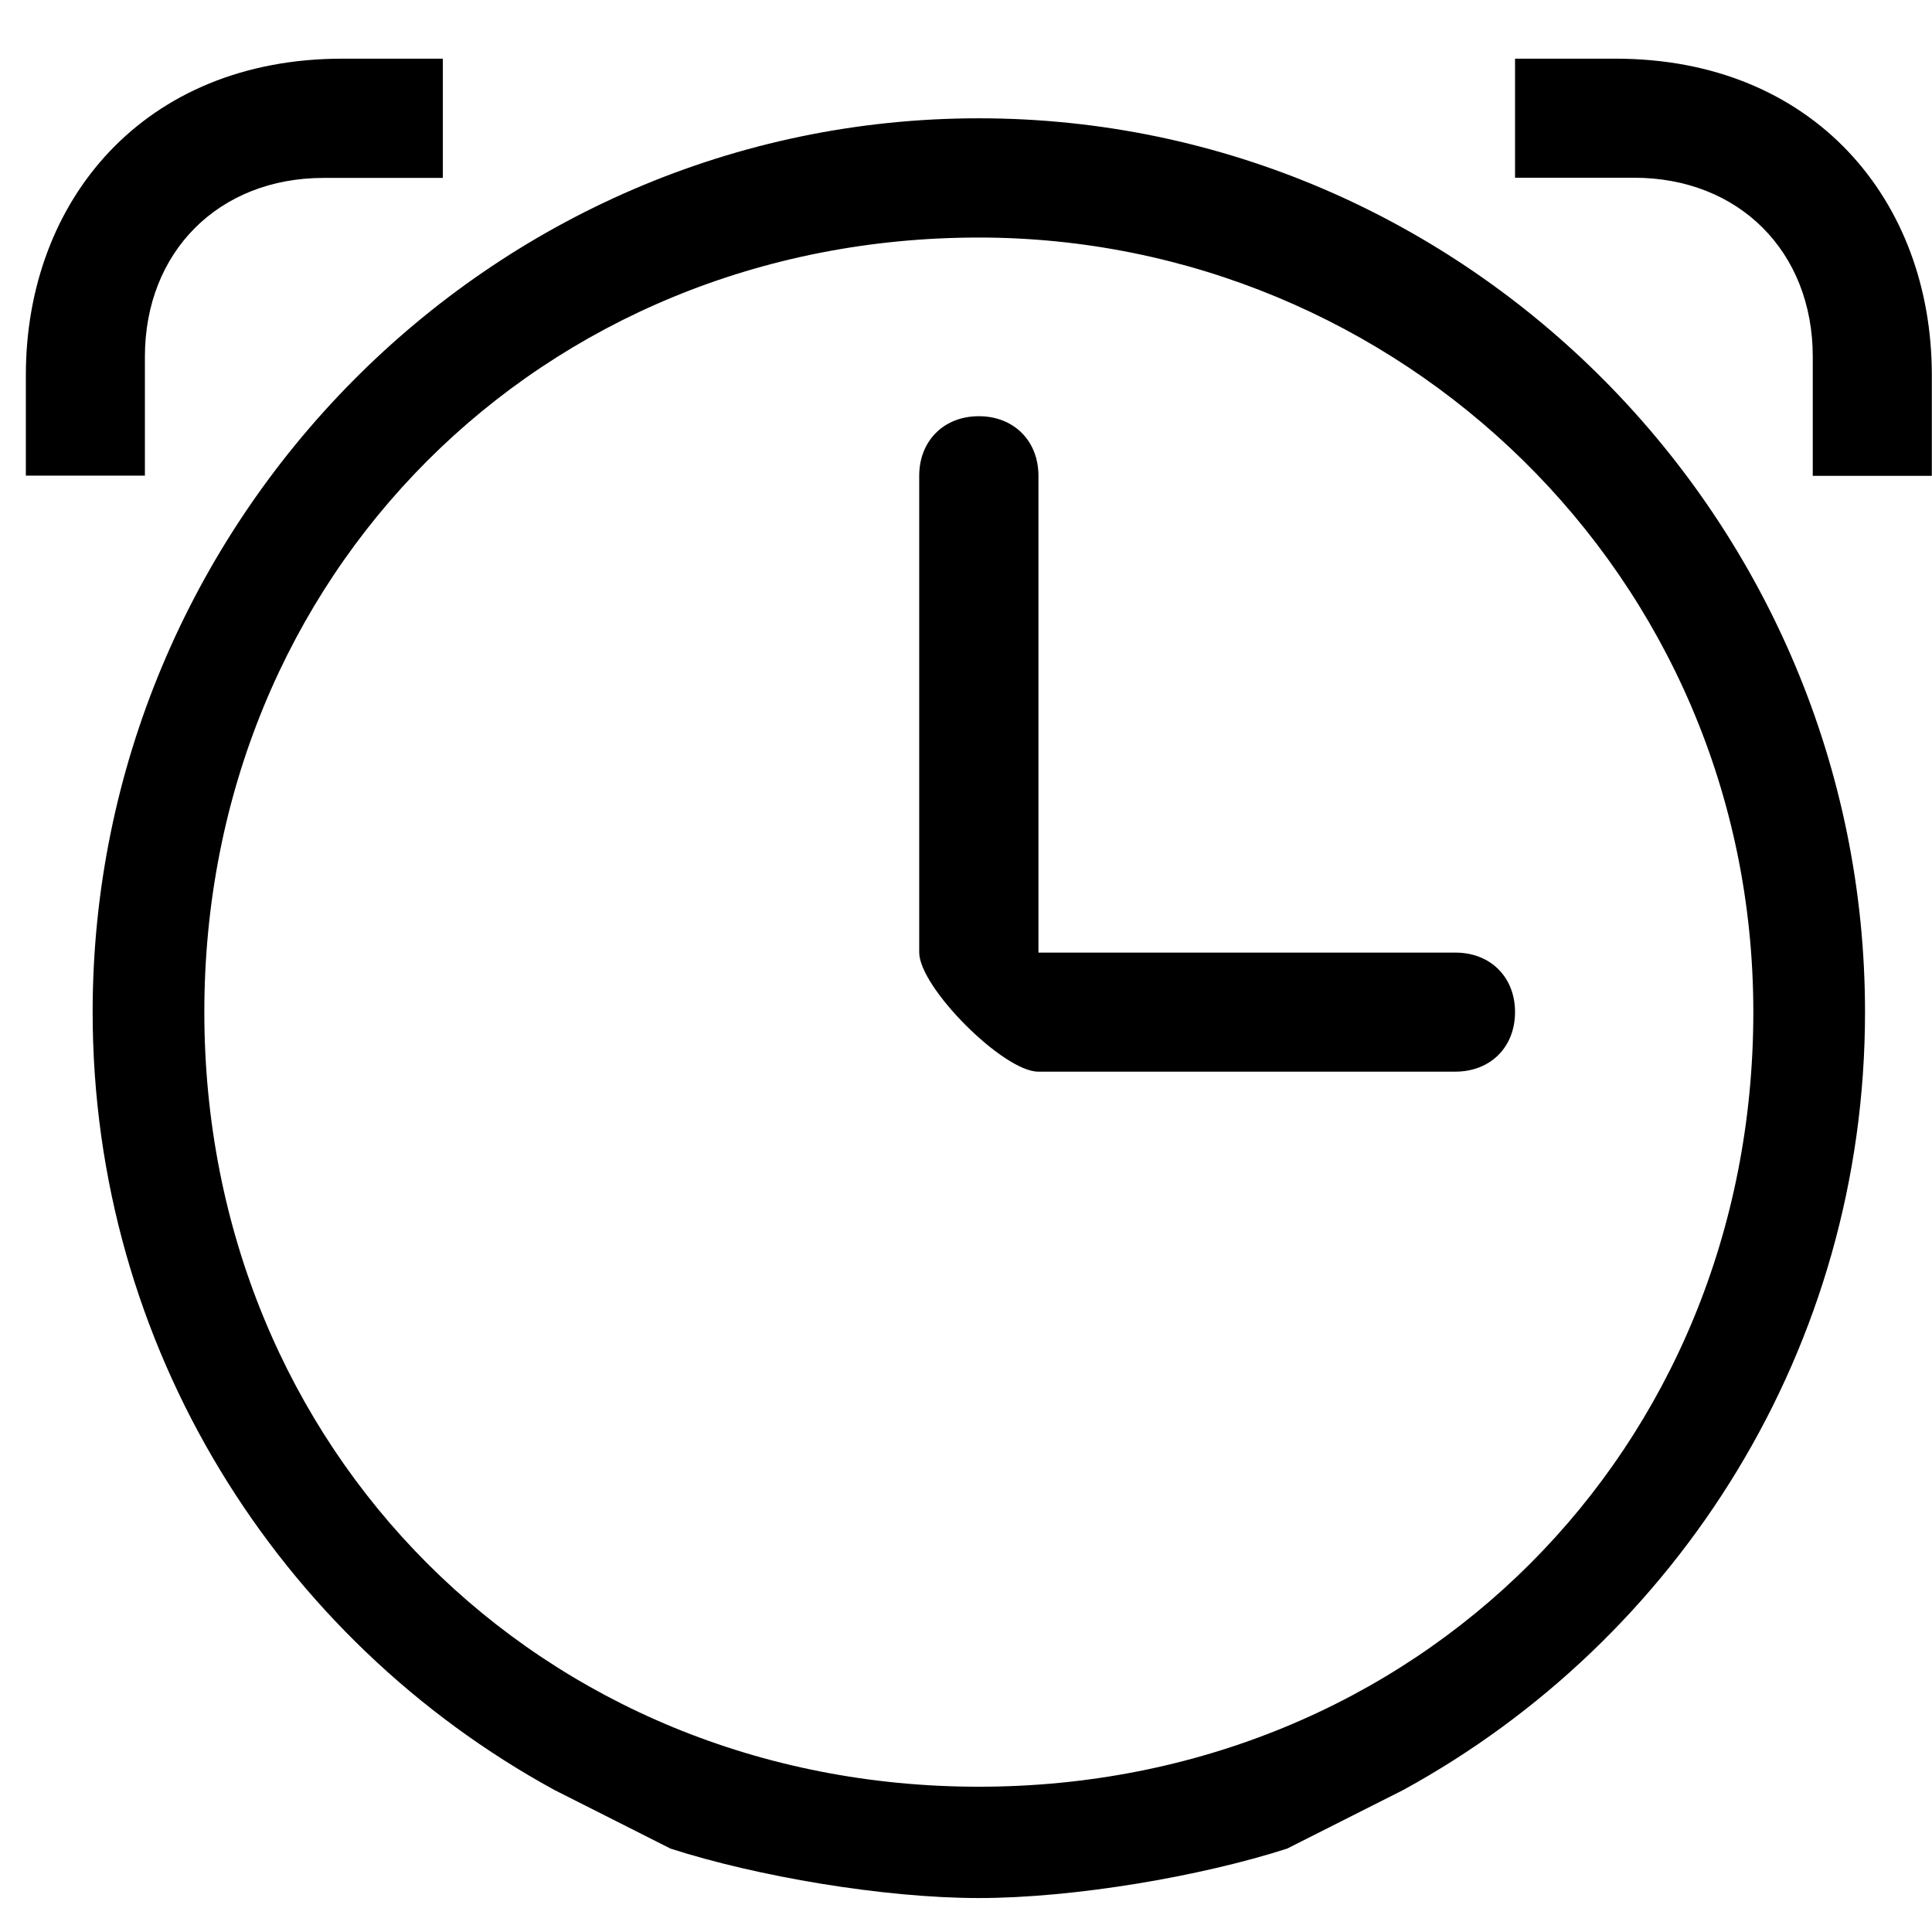 <?xml version="1.0" encoding="utf-8"?>
<!-- Generator: Adobe Illustrator 21.0.2, SVG Export Plug-In . SVG Version: 6.00 Build 0)  -->
<svg version="1.1" id="图层_1" xmlns="http://www.w3.org/2000/svg" xmlns:xlink="http://www.w3.org/1999/xlink" x="0px" y="0px"
	 viewBox="0 0 1024 1024" style="enable-background:new 0 0 1024 1024;" xml:space="preserve">
<g>
	<g>
		<path d="M771.4,504.9h-221V252.2c0-18.5-13-31.6-31.6-31.6c-18.5,0-31.6,13-31.6,31.6v252.6c0,18.5,44.6,63.2,63.1,63.2h221
			C790,568,803,555,803,536.4C803,517.9,790,504.9,771.4,504.9z M856.3,31.1l-53.3,0v63.1h63.1c55.6,0,94.7,39.2,94.7,94.8v63.2
			h63.1v-53.3C1024,106.3,961.4,31.1,856.3,31.1z M518.8,62.7c-259.4,0-469.7,214.2-469.7,473.7c0,177.9,98.9,332.6,244.7,412.3
			l61.6,31.1c45.6,14.7,112.8,26.2,163.4,26.2c50.5,0,117.8-11.5,163.4-26.2l61.6-31.1C889.5,869,988.5,714.3,988.5,536.4
			C988.5,276.9,778.2,62.7,518.8,62.7z M518.8,947c-232,0-410.5-178.5-410.5-410.6c0-232,178.5-410.5,410.5-410.5
			c222.3,0,410.5,178.5,410.5,410.5C929.3,768.5,750.8,947,518.8,947z M76.8,189.1c0-55.6,39.1-94.8,94.7-94.8h63.2V31.1l-53.3,0
			c-105.1,0-167.7,75.1-167.7,167.7v53.3h63.1V189.1z"/>
	</g>
</g>
</svg>
